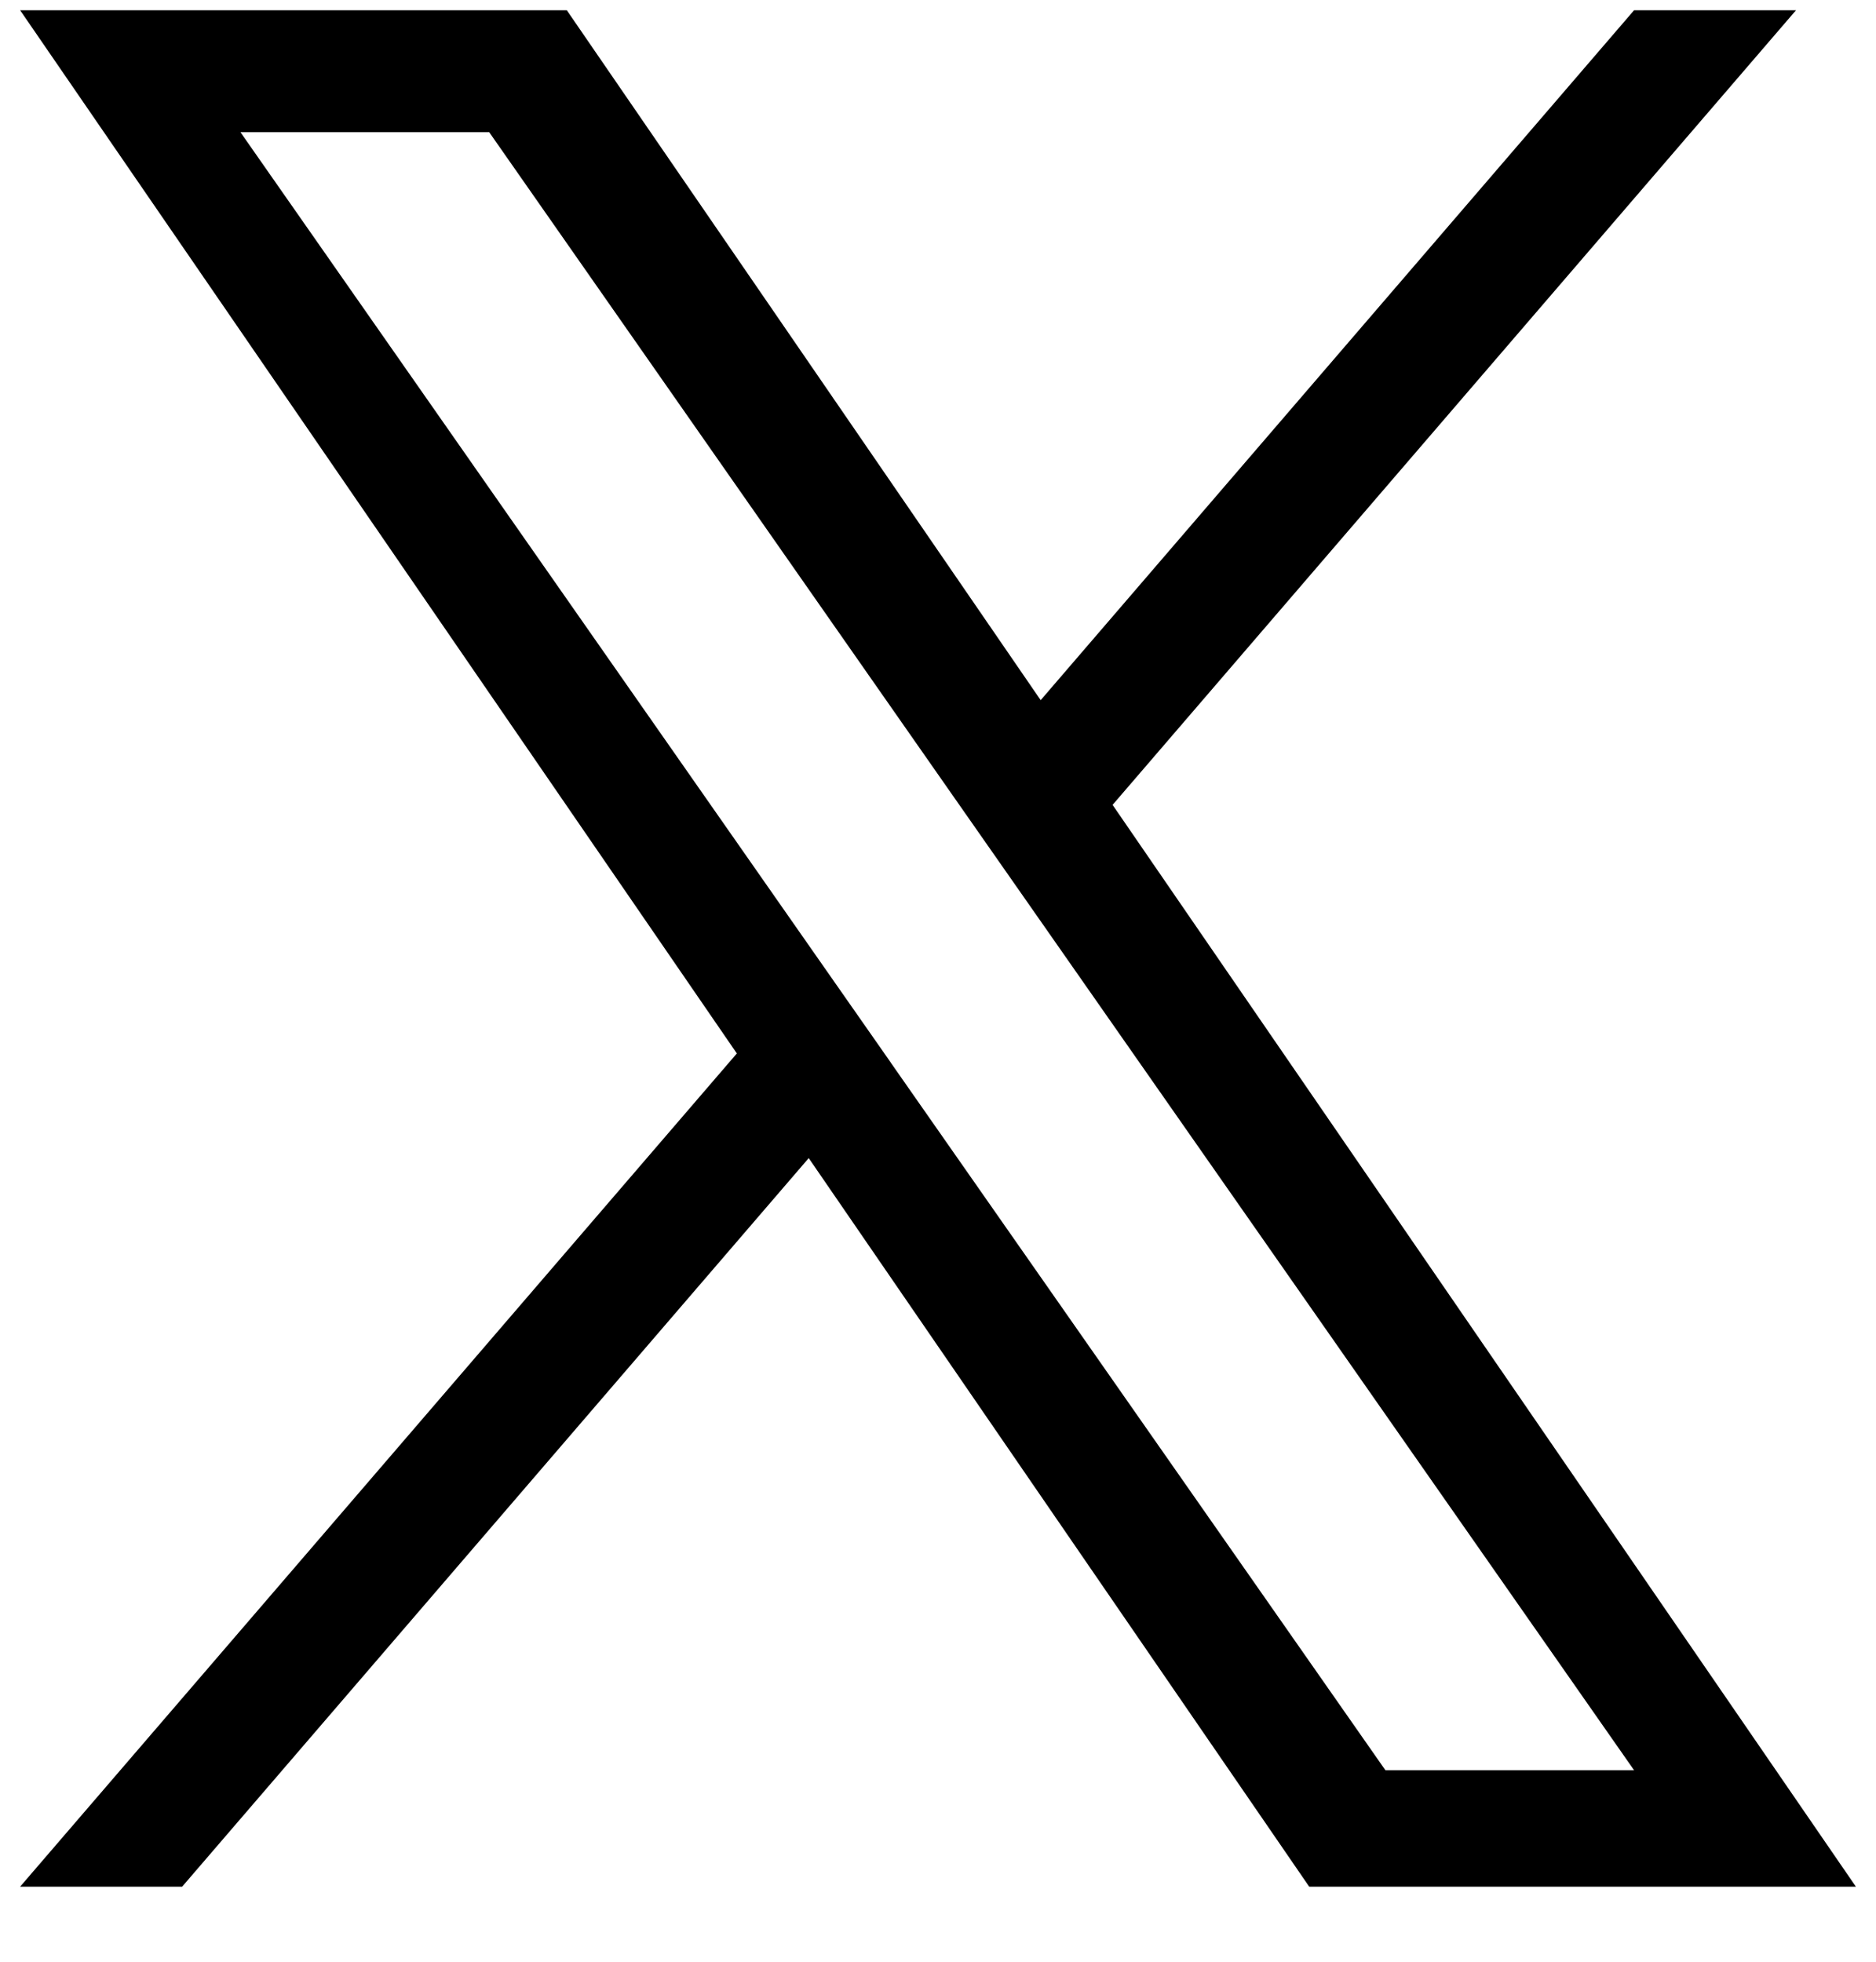 <svg width="22" height="23" viewBox="0 0 22 23" fill="none" xmlns="http://www.w3.org/2000/svg">
<g id="devicon:twitter" clip-path="url(#clip0_110_448)">
<path id="Vector" d="M13.048 9.436L21.062 0.12H19.163L12.204 8.209L6.647 0.12H0.236L8.641 12.351L0.236 22.12H2.136L9.484 13.578L15.353 22.12H21.764L13.047 9.436H13.048ZM10.447 12.459L9.595 11.241L2.82 1.55H5.737L11.204 9.371L12.056 10.589L19.163 20.755H16.247L10.447 12.46V12.459Z" fill="black"/>
</g>
<defs>
<clipPath id="clip0_110_448">
<rect width="22" height="22" fill="white" transform="translate(0 0.12)"/>
</clipPath>
</defs>
</svg>

